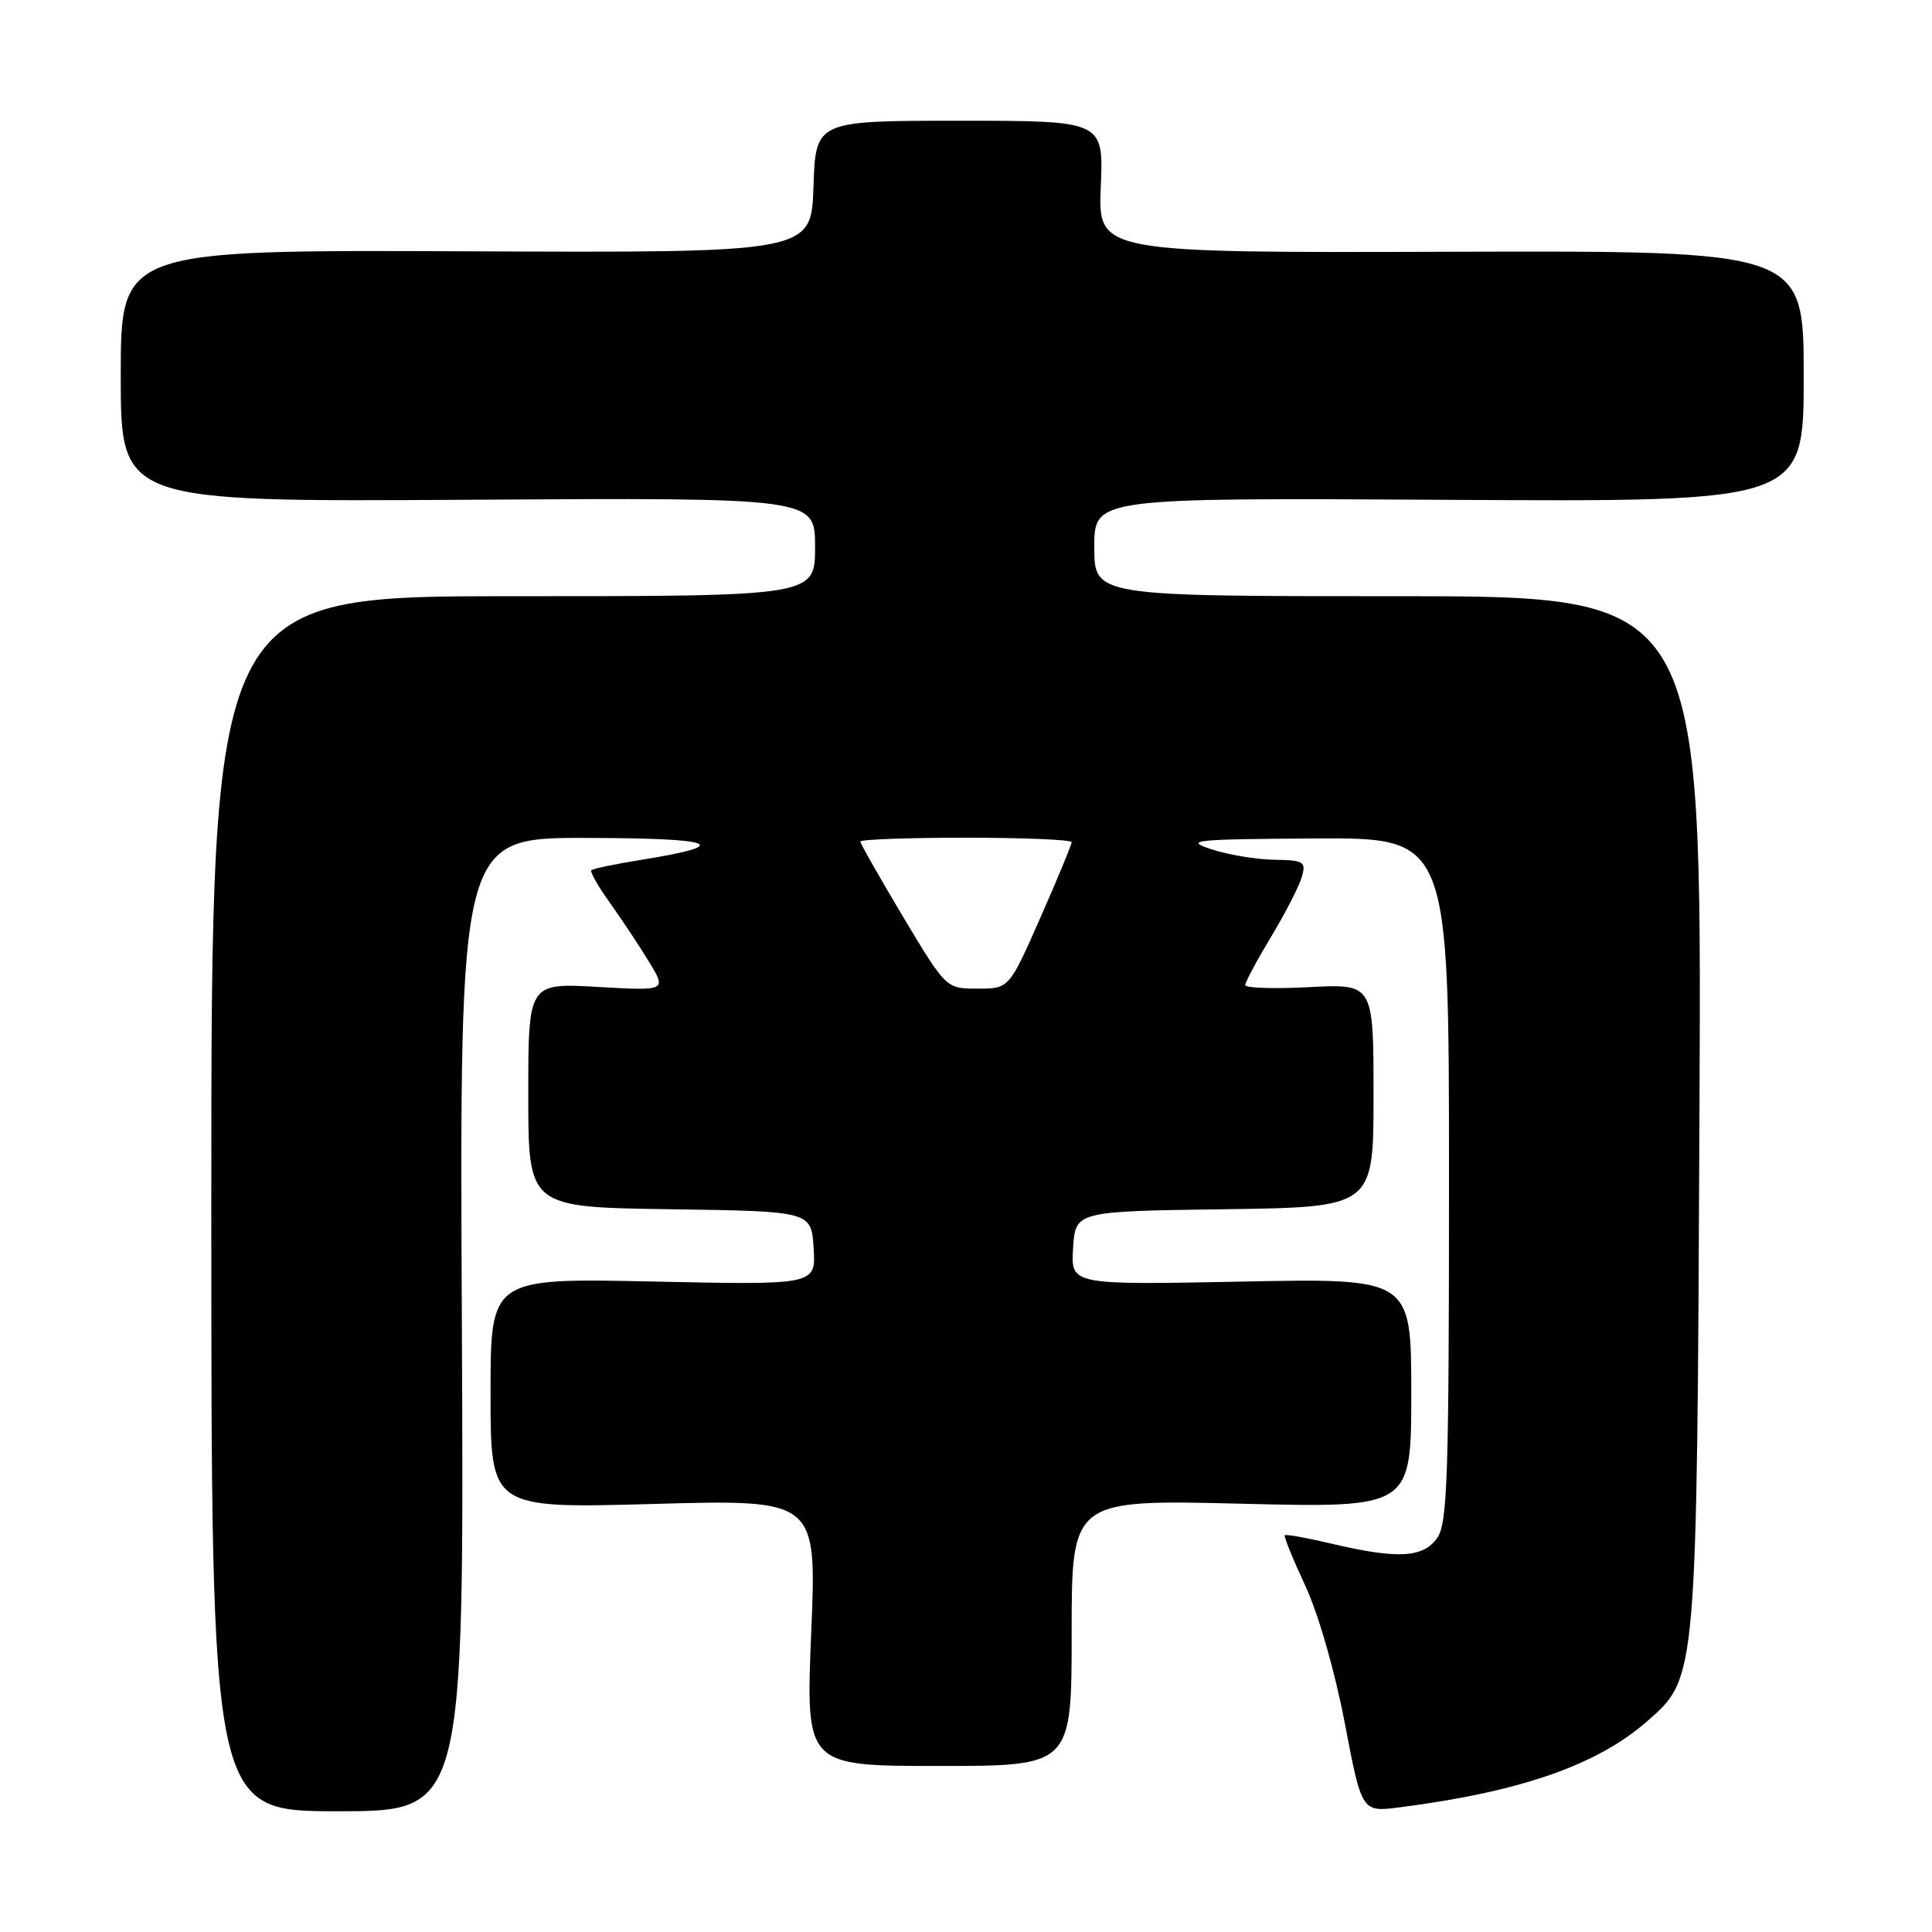 <?xml version="1.0" encoding="UTF-8" standalone="no"?>
<!DOCTYPE svg PUBLIC "-//W3C//DTD SVG 1.1//EN" "http://www.w3.org/Graphics/SVG/1.1/DTD/svg11.dtd" >
<svg xmlns="http://www.w3.org/2000/svg" xmlns:xlink="http://www.w3.org/1999/xlink" version="1.1" viewBox="0 0 256 256">
 <g >
 <path fill="currentColor"
d=" M 61.20 175.50 C 60.89 111.00 60.89 111.00 77.70 111.03 C 95.00 111.06 97.26 111.95 85.05 113.92 C 81.58 114.47 78.57 115.10 78.36 115.31 C 78.15 115.51 79.25 117.44 80.79 119.59 C 82.33 121.74 84.66 125.25 85.97 127.40 C 88.35 131.30 88.35 131.30 79.17 130.77 C 70.00 130.25 70.00 130.25 70.00 145.10 C 70.00 159.96 70.00 159.96 88.75 160.23 C 107.50 160.50 107.50 160.50 107.81 165.38 C 108.12 170.27 108.12 170.27 86.56 169.81 C 65.00 169.35 65.00 169.35 65.00 184.61 C 65.00 199.88 65.00 199.88 86.61 199.28 C 108.23 198.68 108.23 198.68 107.49 216.34 C 106.76 234.00 106.76 234.00 124.38 234.00 C 142.00 234.00 142.00 234.00 142.00 216.35 C 142.00 198.70 142.00 198.70 164.50 199.25 C 187.00 199.80 187.00 199.80 187.00 184.59 C 187.00 169.37 187.00 169.37 164.44 169.82 C 141.88 170.26 141.88 170.26 142.19 165.38 C 142.50 160.50 142.50 160.50 162.25 160.23 C 182.00 159.96 182.00 159.96 182.00 145.16 C 182.00 130.36 182.00 130.36 173.50 130.80 C 168.82 131.05 165.00 130.92 165.00 130.53 C 165.00 130.13 166.54 127.26 168.41 124.15 C 170.29 121.04 172.12 117.49 172.48 116.25 C 173.09 114.17 172.81 113.99 168.82 113.92 C 166.44 113.88 162.70 113.25 160.50 112.53 C 156.87 111.33 158.12 111.20 174.25 111.10 C 192.00 111.00 192.00 111.00 192.00 156.28 C 192.00 195.64 191.80 201.85 190.44 203.78 C 188.59 206.42 185.21 206.61 176.51 204.56 C 173.21 203.78 170.39 203.27 170.24 203.43 C 170.09 203.58 171.31 206.58 172.95 210.10 C 174.69 213.84 176.87 221.42 178.19 228.31 C 180.44 240.13 180.44 240.13 185.47 239.48 C 201.50 237.42 211.65 233.88 218.30 228.04 C 224.89 222.25 224.85 222.71 225.19 146.75 C 225.50 79.00 225.50 79.00 185.25 79.00 C 145.00 79.00 145.00 79.00 145.00 72.48 C 145.00 65.96 145.00 65.96 192.00 66.23 C 239.00 66.50 239.00 66.50 239.00 49.86 C 239.00 33.22 239.00 33.22 192.25 33.36 C 145.50 33.50 145.50 33.50 145.86 24.75 C 146.23 16.00 146.23 16.00 127.15 16.00 C 108.08 16.00 108.08 16.00 107.79 24.75 C 107.50 33.50 107.50 33.50 61.75 33.30 C 16.00 33.11 16.00 33.11 16.00 49.80 C 16.00 66.50 16.00 66.50 62.00 66.22 C 108.00 65.94 108.00 65.94 108.00 72.47 C 108.00 79.00 108.00 79.00 68.00 79.00 C 28.00 79.00 28.00 79.00 28.00 159.50 C 28.00 240.00 28.00 240.00 44.75 240.00 C 61.50 240.00 61.50 240.00 61.20 175.50 Z  M 119.68 121.51 C 116.56 116.28 114.00 111.78 114.00 111.51 C 114.00 111.23 120.30 111.00 128.00 111.00 C 135.70 111.00 142.00 111.27 142.00 111.59 C 142.00 111.92 140.14 116.42 137.86 121.59 C 133.71 131.00 133.71 131.00 129.54 131.00 C 125.37 131.00 125.37 131.00 119.68 121.51 Z "/>
</g>
</svg>